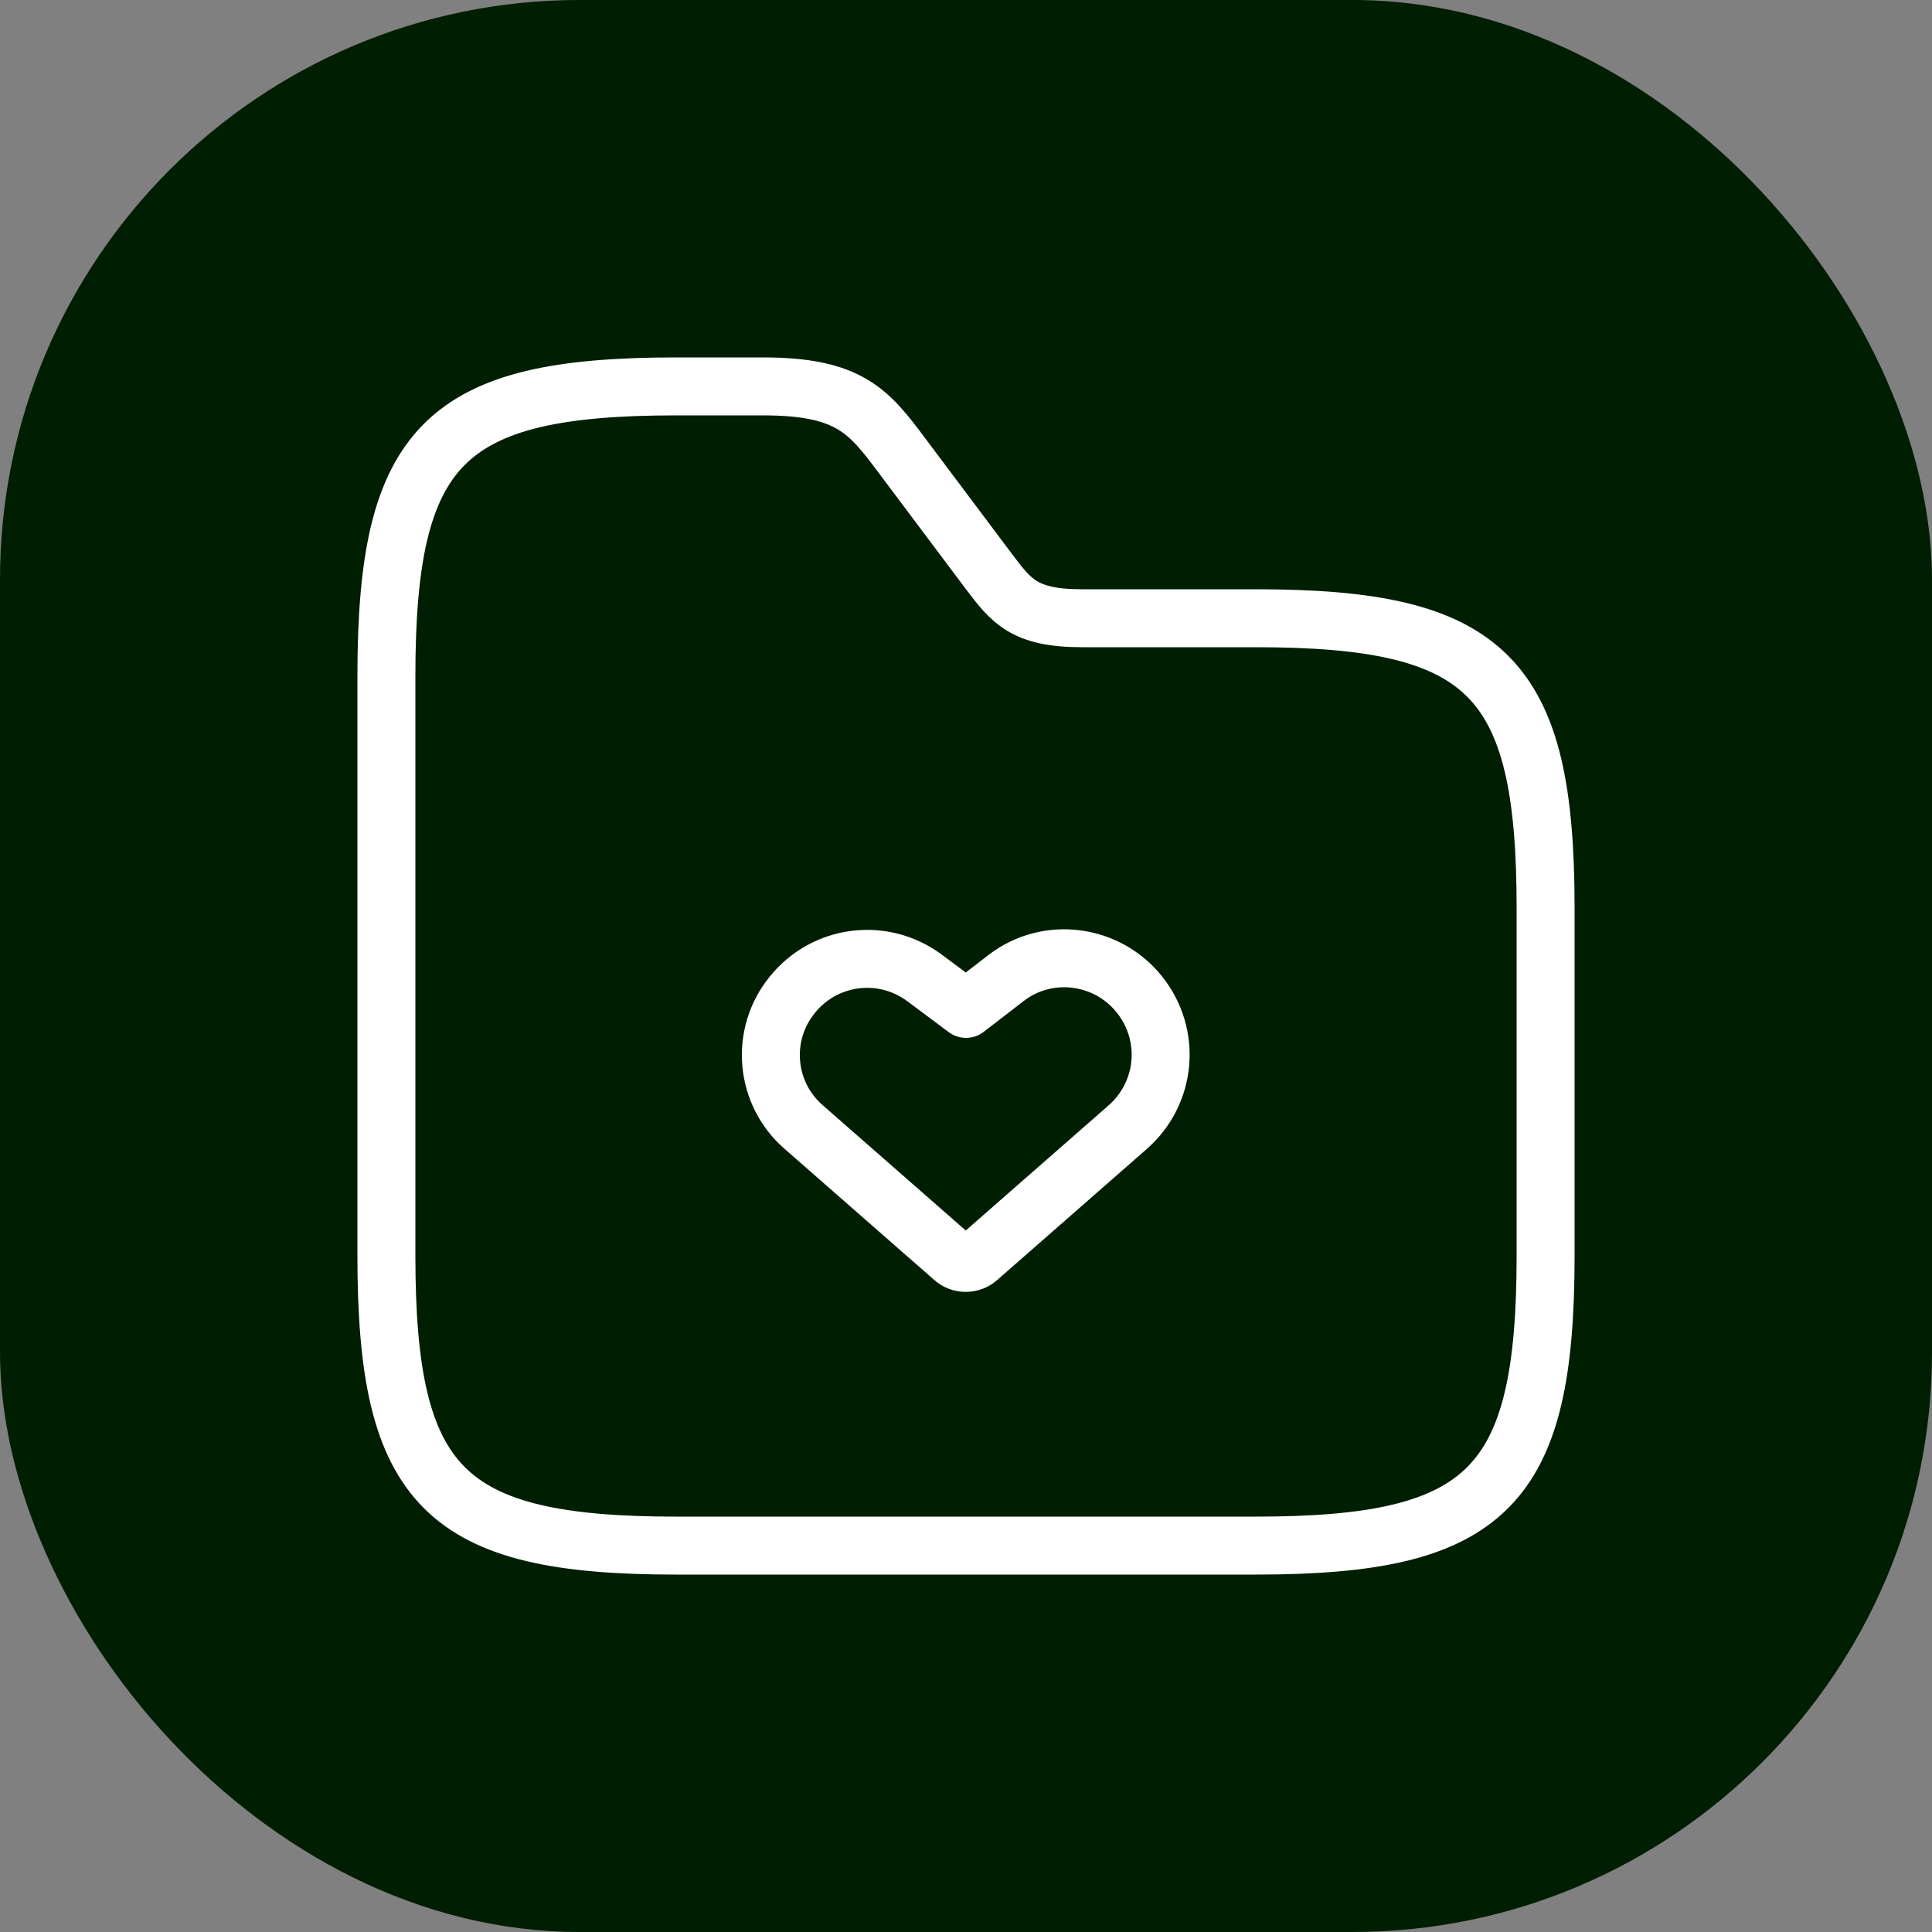 <svg width="50" height="50" viewBox="0 0 50 50" fill="none" xmlns="http://www.w3.org/2000/svg">
<rect x="0" y="0" width="50" height="50" fill="#808080" stroke="none"/>
<rect width="50" height="50" rx="15" fill="#001E02"/>
<path d="M20.801 29.17L24.671 32.56C24.851 32.725 25.136 32.725 25.316 32.56L29.186 29.17C30.191 28.285 30.326 26.785 29.486 25.735C28.646 24.685 27.116 24.49 26.051 25.3L25.001 26.11L23.936 25.315C22.856 24.505 21.341 24.7 20.501 25.75C19.661 26.785 19.796 28.3 20.801 29.17Z" stroke="white" stroke-width="1.5" stroke-linecap="round" stroke-linejoin="round"/>
<path d="M40 23.5V32.5C40 38.5 38.5 40 32.5 40H17.5C11.5 40 10 38.5 10 32.5V17.5C10 11.5 11.5 10 17.5 10H19.75C22 10 22.495 10.66 23.35 11.8L25.6 14.8C26.17 15.55 26.5 16 28 16H32.5C38.5 16 40 17.5 40 23.5Z" stroke="white" stroke-width="1.5" stroke-miterlimit="10"/>
</svg>
